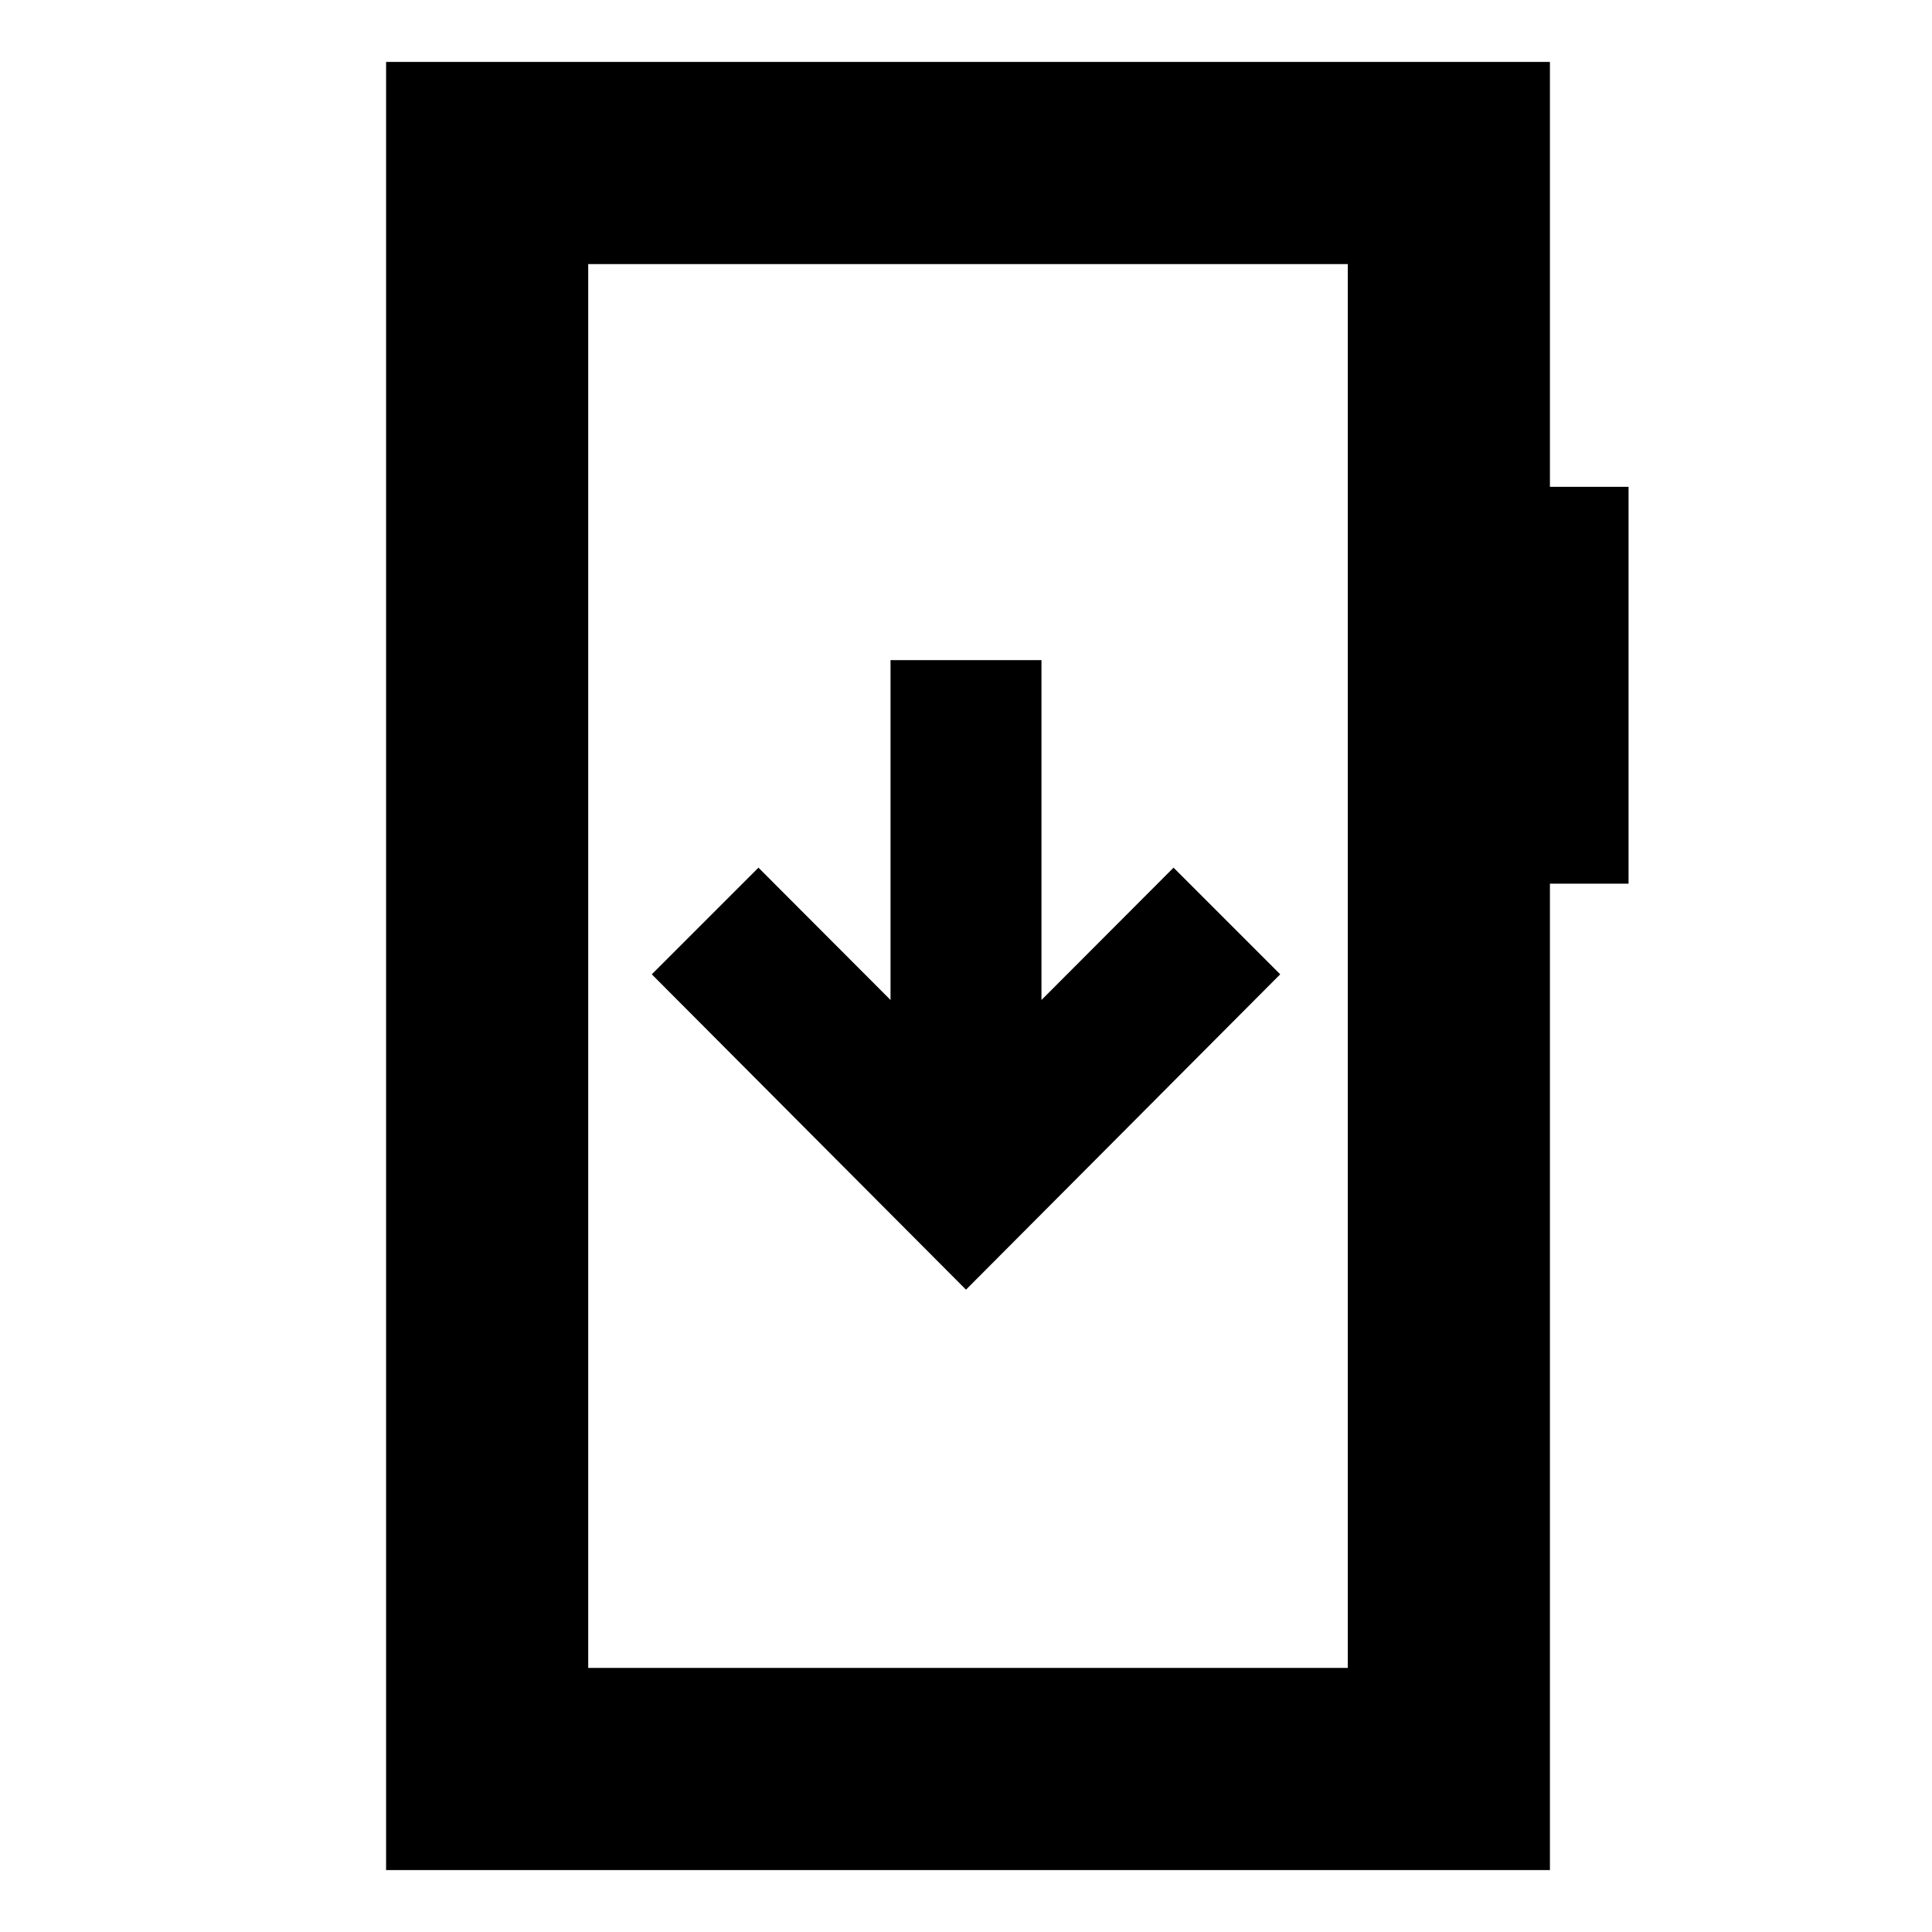 <svg xmlns="http://www.w3.org/2000/svg" height="24" viewBox="0 -960 960 960" width="24"><path d="m480-319.17 156.13-156.7-53-53-65.63 65.76V-632h-75v168.89l-65.63-65.76-53 53L480-319.17ZM191.85-30.78v-898.44h578.3v211.11h39.07v197.2h-39.07v490.13h-578.3Zm100.43-100.44h377.44v-697.56H292.28v697.56Zm0 0v-697.56 697.56Z"/></svg>